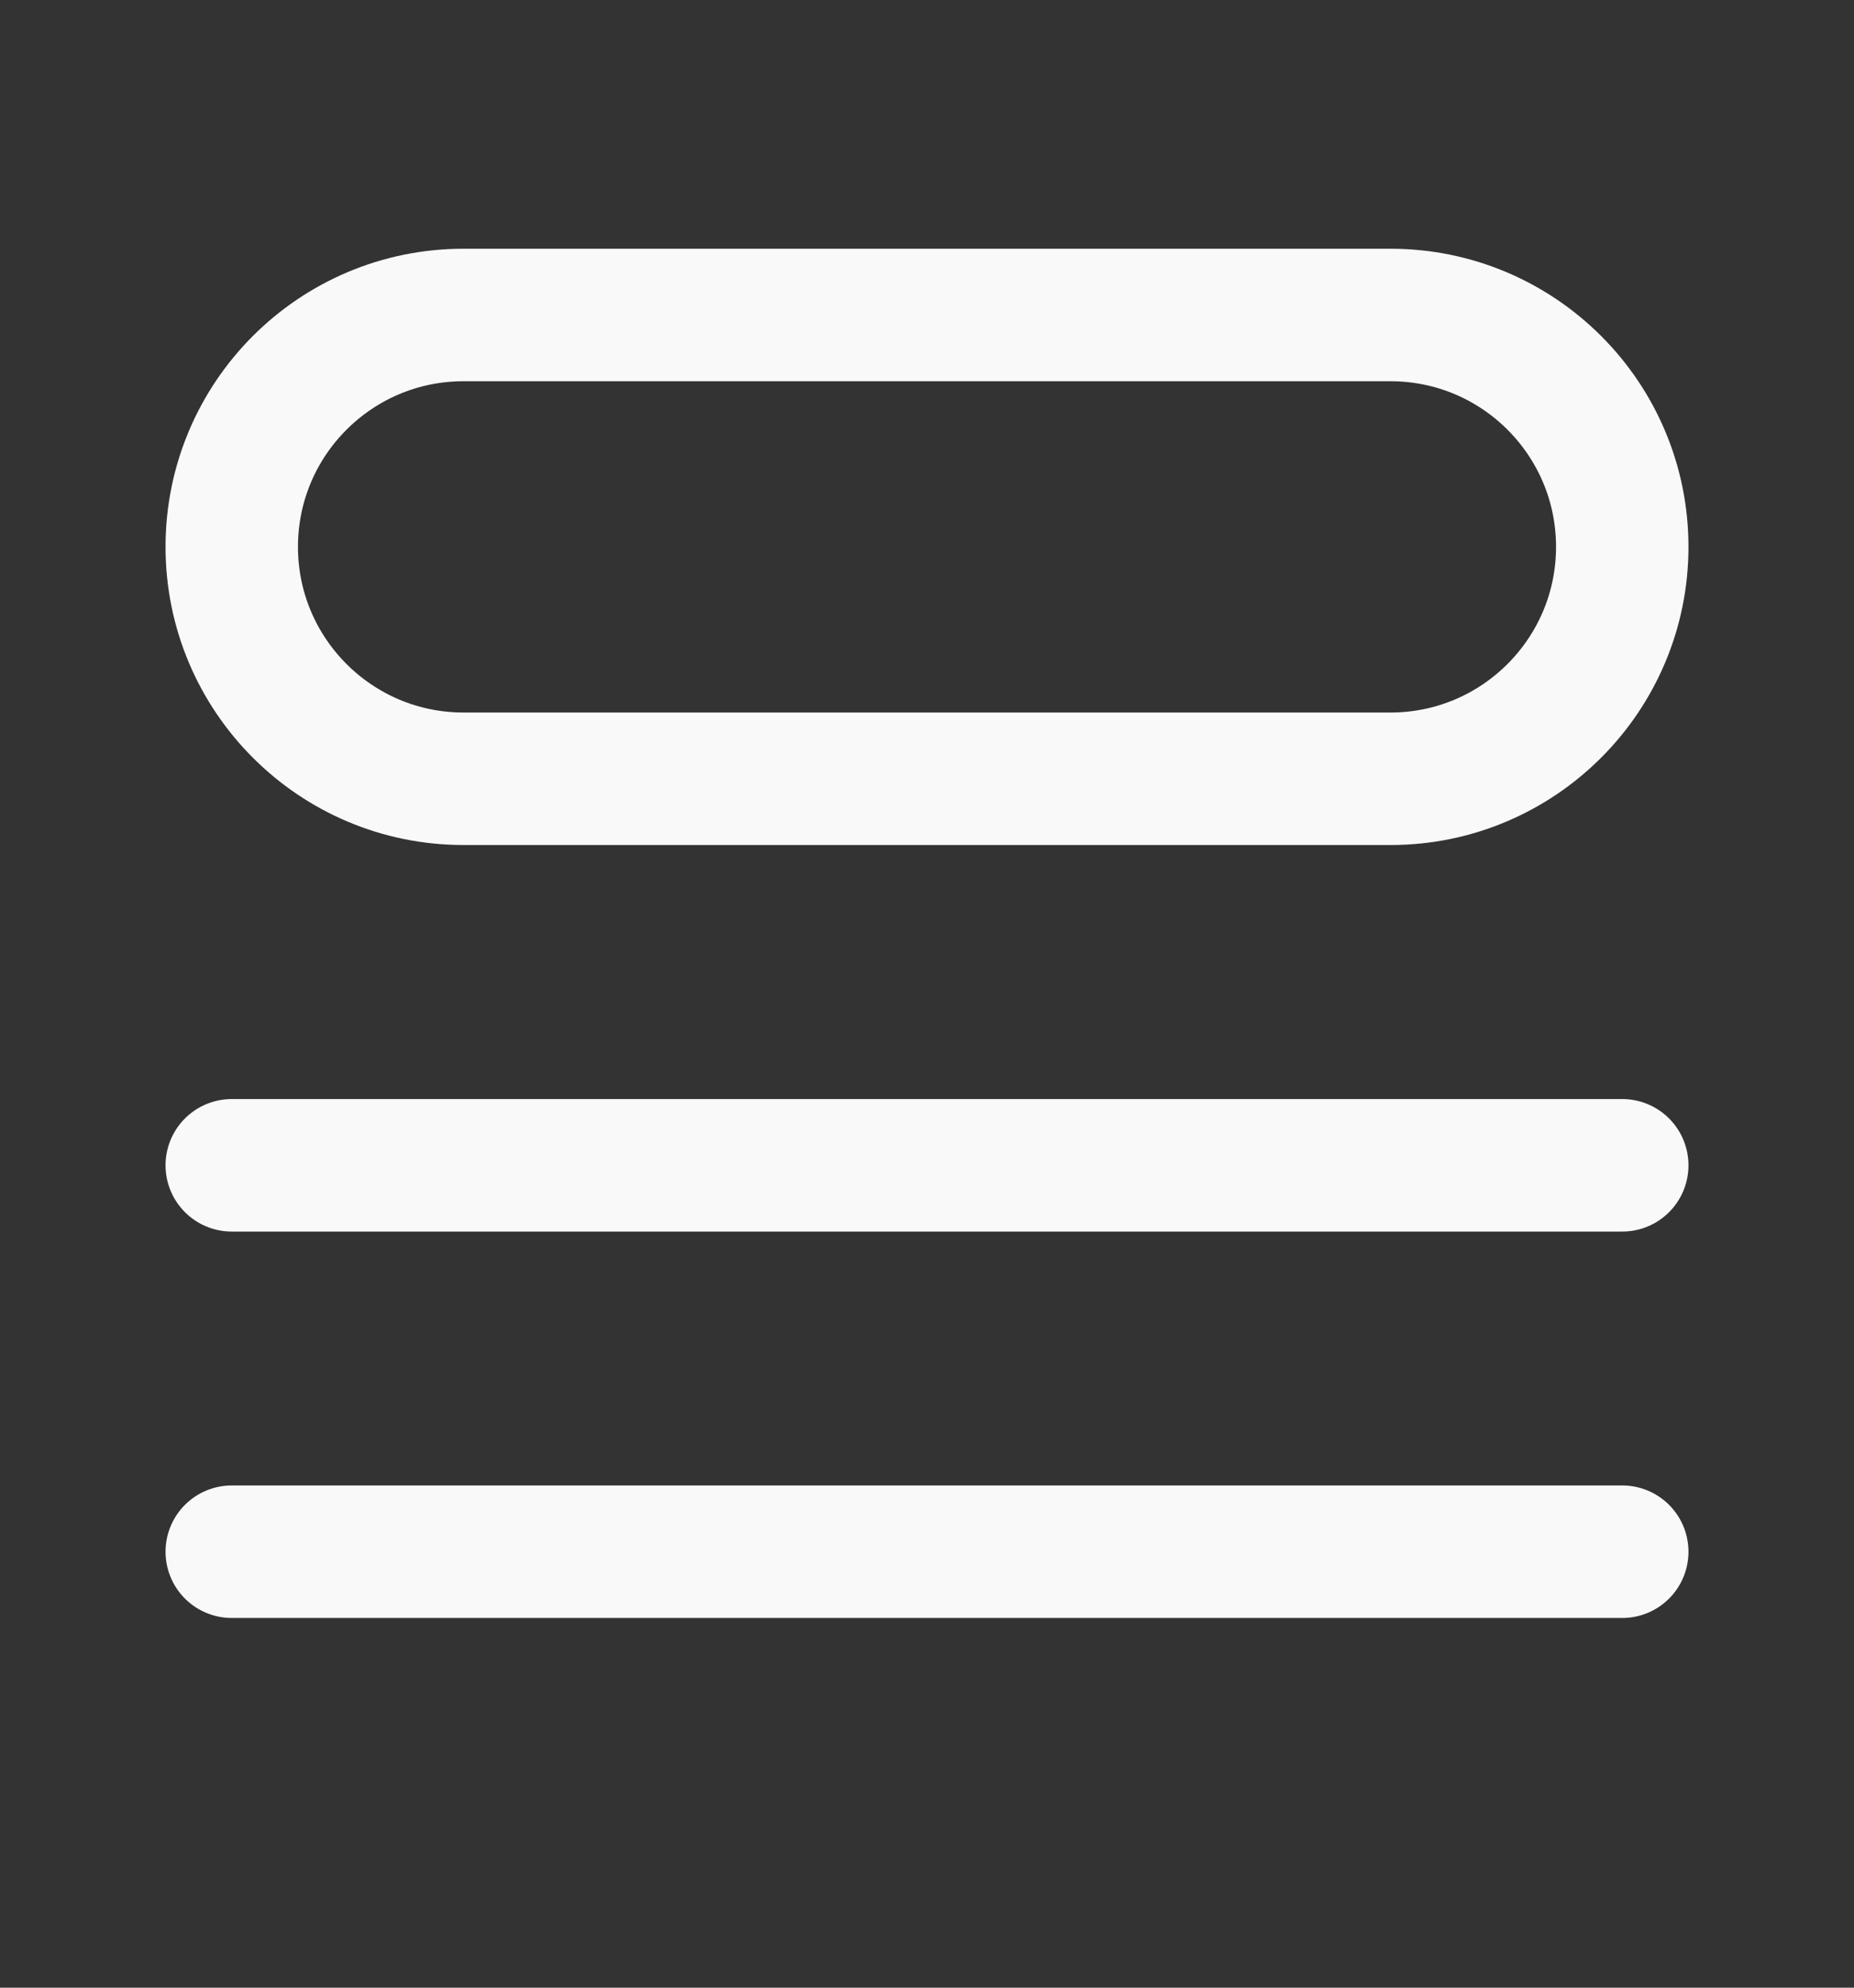 <svg xmlns="http://www.w3.org/2000/svg" width="14" height="15" viewBox="0 0 14 15" fill="none">
  <rect x="0" y="0" width="14" height="15" fill="#333333" stroke="none"/>
  <path d="M1.75 8.794H12.25M1.75 11.71H12.25M3.5 5.877H10.5C11.466 5.877 12.25 5.093 12.25 4.127C12.25 3.16 11.466 2.377 10.5 2.377H3.5C2.534 2.377 1.75 3.16 1.75 4.127C1.75 5.093 2.534 5.877 3.5 5.877Z" stroke="#F9F9F9" stroke-linecap="round" stroke-linejoin="round"/>
</svg>